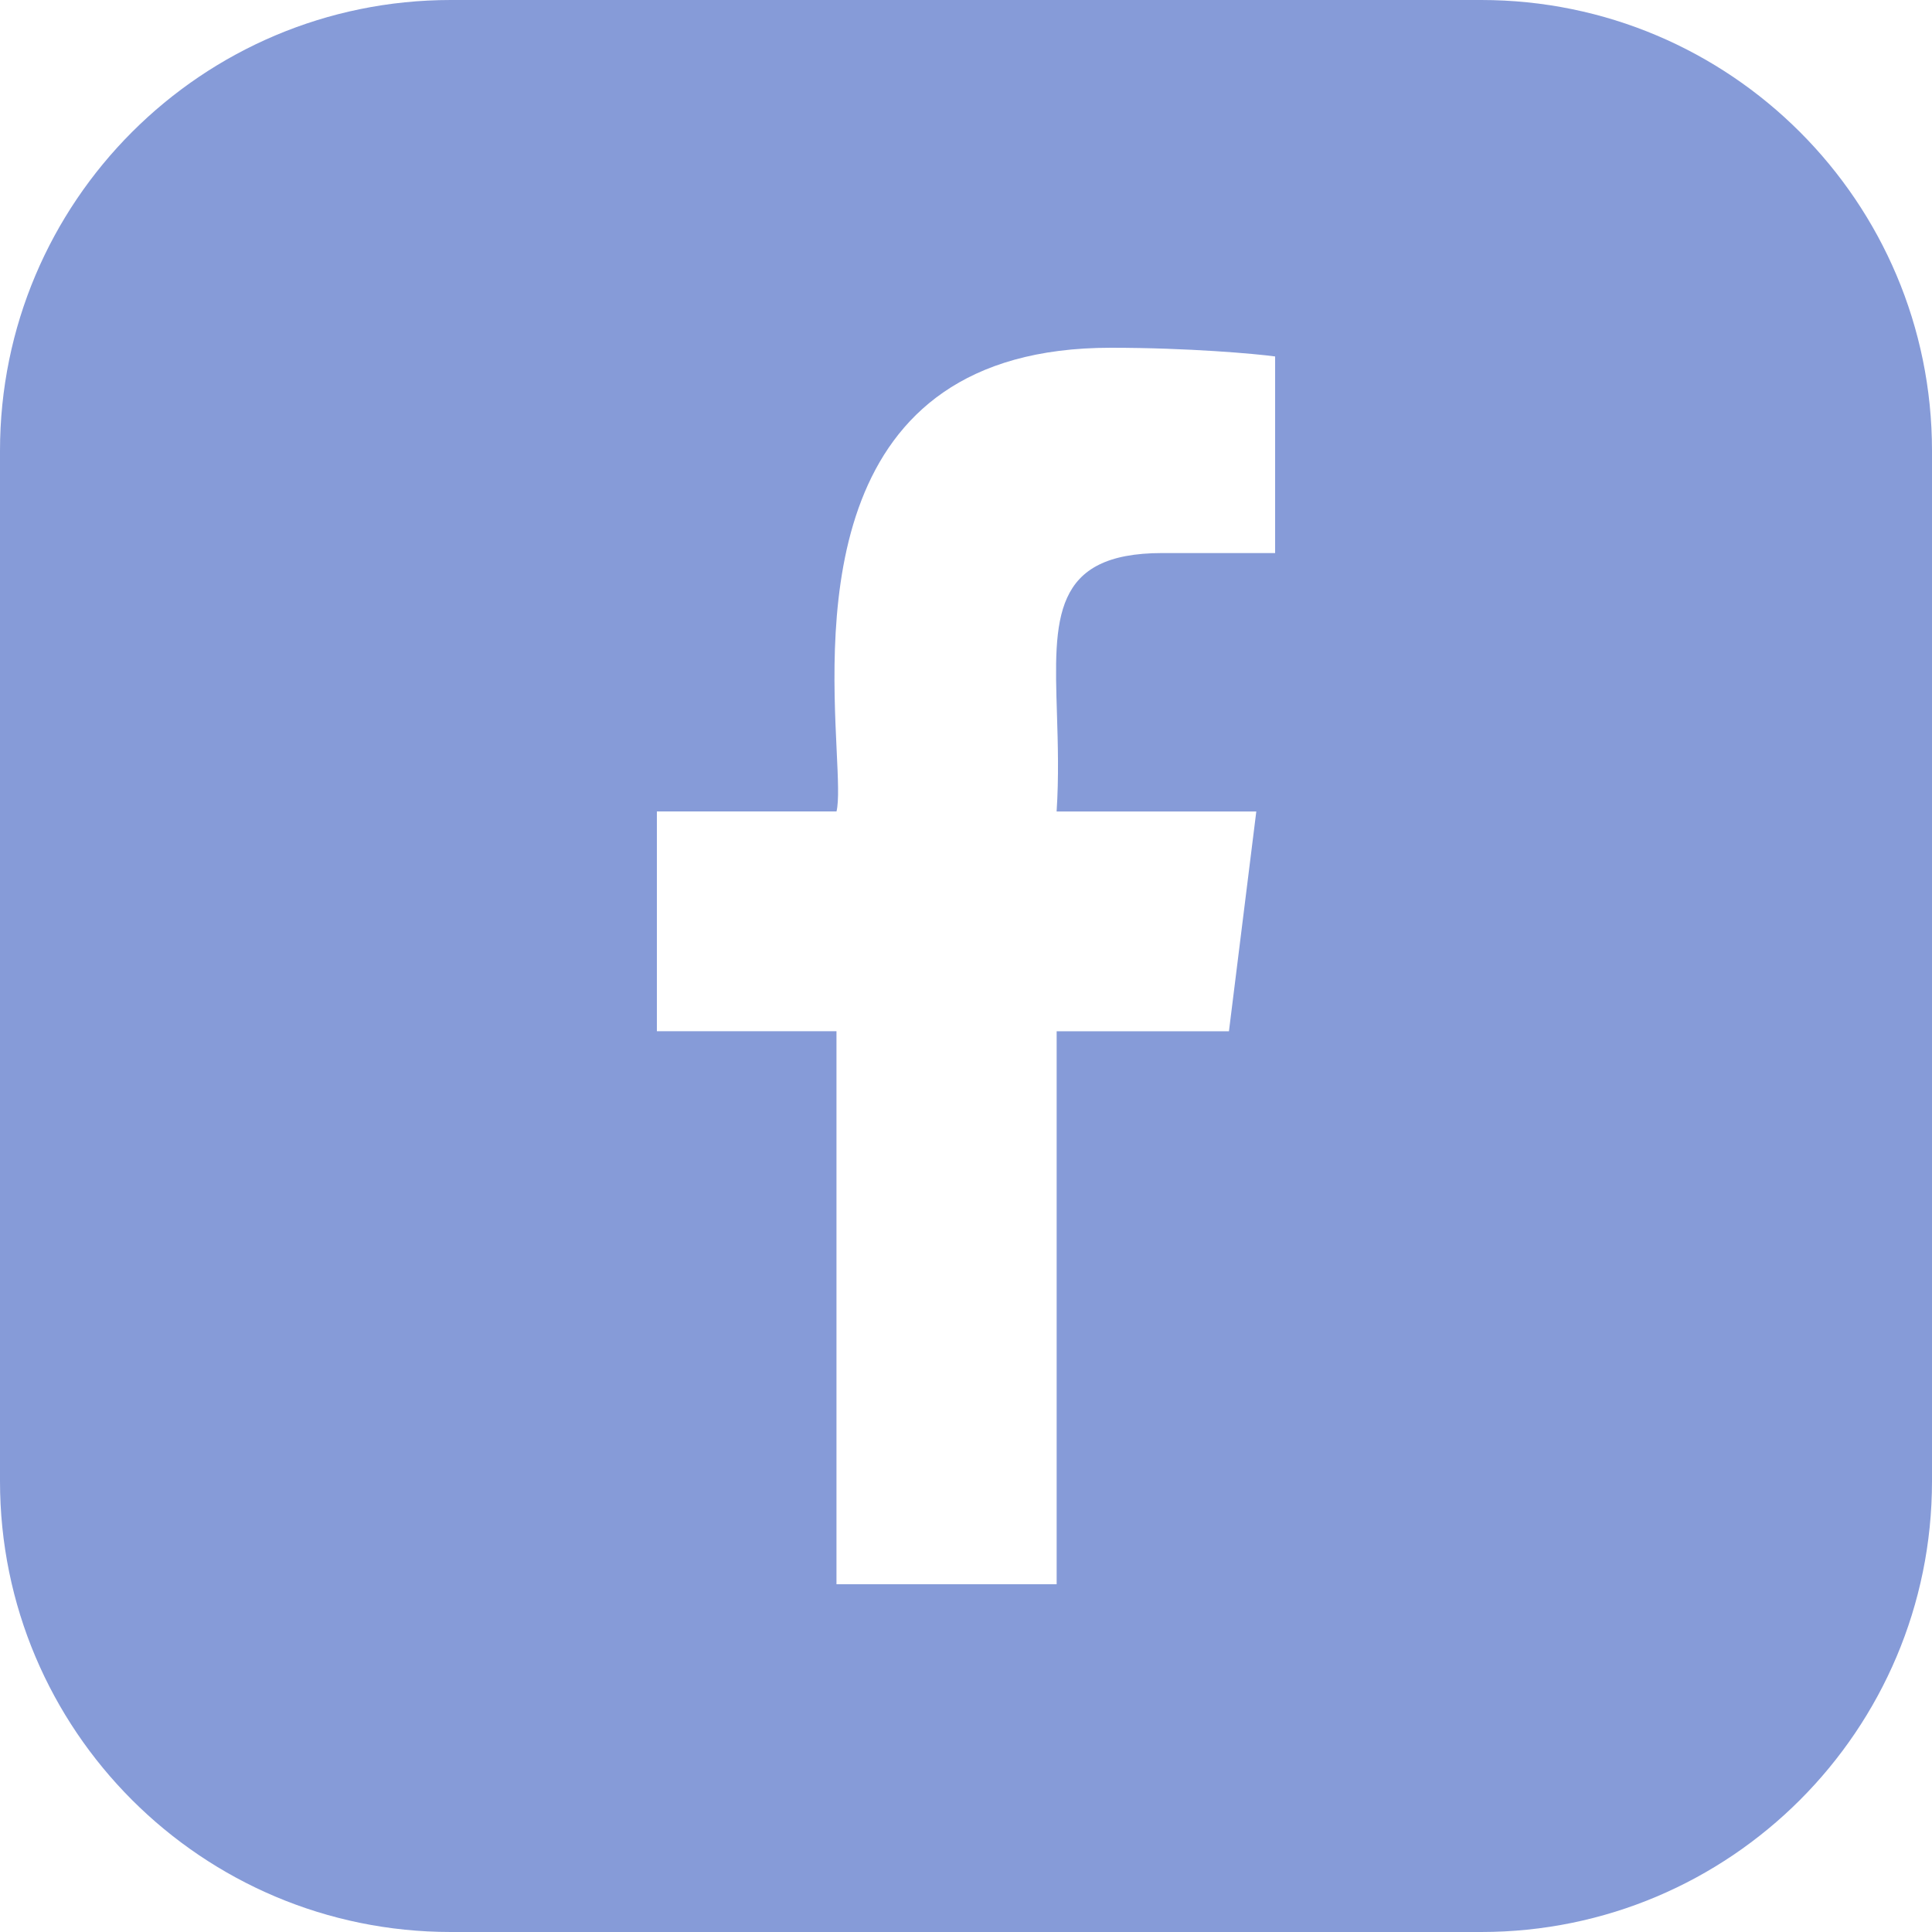 <svg width="50" height="50" viewBox="0 0 50 50" fill="none" xmlns="http://www.w3.org/2000/svg">
<path fill-rule="evenodd" clip-rule="evenodd" d="M11.667 0C5.223 0 0 5.223 0 11.667V38.333C0 44.777 5.223 50 11.667 50H38.333C44.777 50 50 44.777 50 38.333V11.667C50 5.223 44.777 0 38.333 0H11.667ZM33 14.313H30.079C27.224 14.313 27.277 16.008 27.354 18.479C27.378 19.253 27.404 20.103 27.345 21.001H32.513L31.805 26.689H27.346V41H21.648V26.688H17V21H21.649C21.715 20.725 21.688 20.163 21.653 19.426C21.493 16.051 21.159 9 28.744 9C30.763 9 32.496 9.156 33 9.225V14.313Z" fill="#869BD8"/>
</svg>
